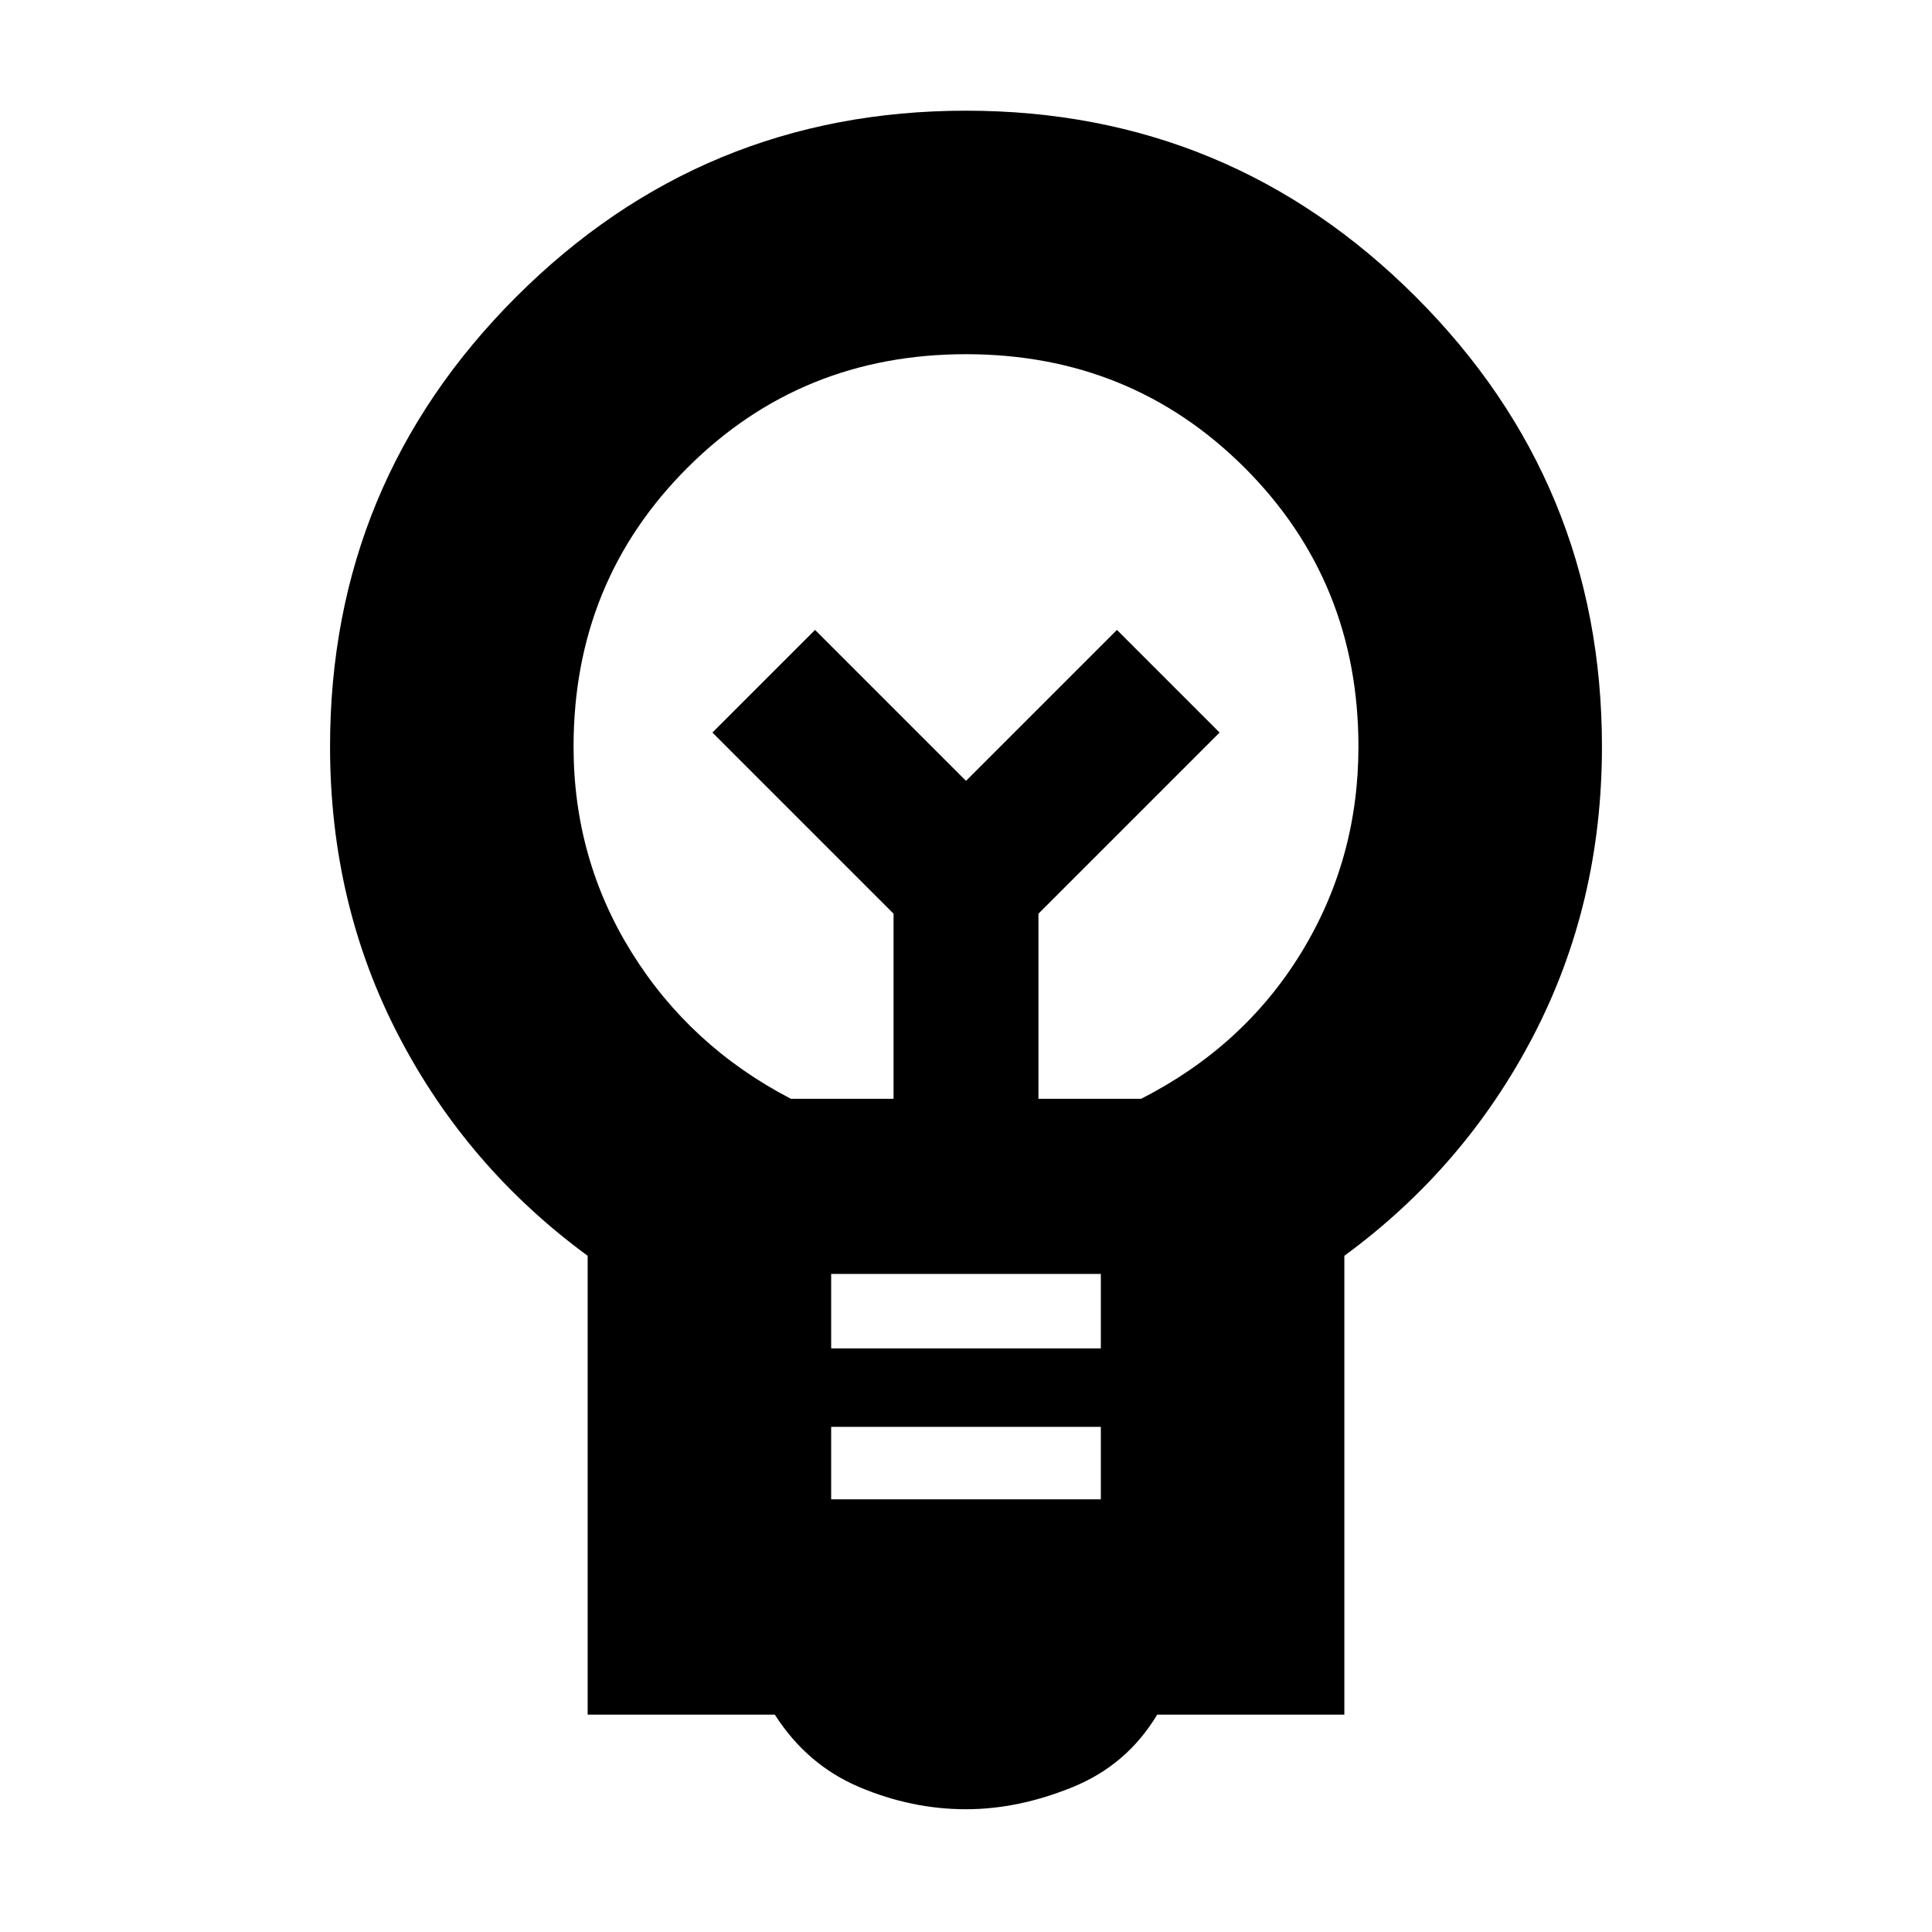 <svg xmlns="http://www.w3.org/2000/svg" height="24" width="24"><path d="M12 22.475Q11.325 22.475 10.675 22.2Q10.025 21.925 9.625 21.3H7.3V15.6Q5.8 14.5 4.95 12.863Q4.1 11.225 4.1 9.275Q4.1 6 6.412 3.688Q8.725 1.375 12 1.375Q15.275 1.375 17.588 3.688Q19.9 6 19.9 9.275Q19.9 11.225 19.05 12.863Q18.2 14.5 16.7 15.6V21.3H14.375Q14 21.925 13.325 22.2Q12.65 22.475 12 22.475ZM10.325 18.625H13.675V17.725H10.325ZM10.325 16.75H13.675V15.825H10.325ZM9.825 13.65H11.1V11.35L8.85 9.1L10.125 7.825L12 9.7L13.875 7.825L15.15 9.1L12.9 11.35V13.65H14.175Q15.45 13 16.163 11.837Q16.875 10.675 16.875 9.275Q16.875 7.225 15.463 5.812Q14.05 4.4 12 4.4Q9.95 4.4 8.538 5.812Q7.125 7.225 7.125 9.275Q7.125 10.675 7.85 11.837Q8.575 13 9.825 13.65ZM12 9.7ZM12 9.025Q12 9.025 12 9.025Q12 9.025 12 9.025Q12 9.025 12 9.025Q12 9.025 12 9.025Q12 9.025 12 9.025Q12 9.025 12 9.025Q12 9.025 12 9.025Q12 9.025 12 9.025Z"/></svg>